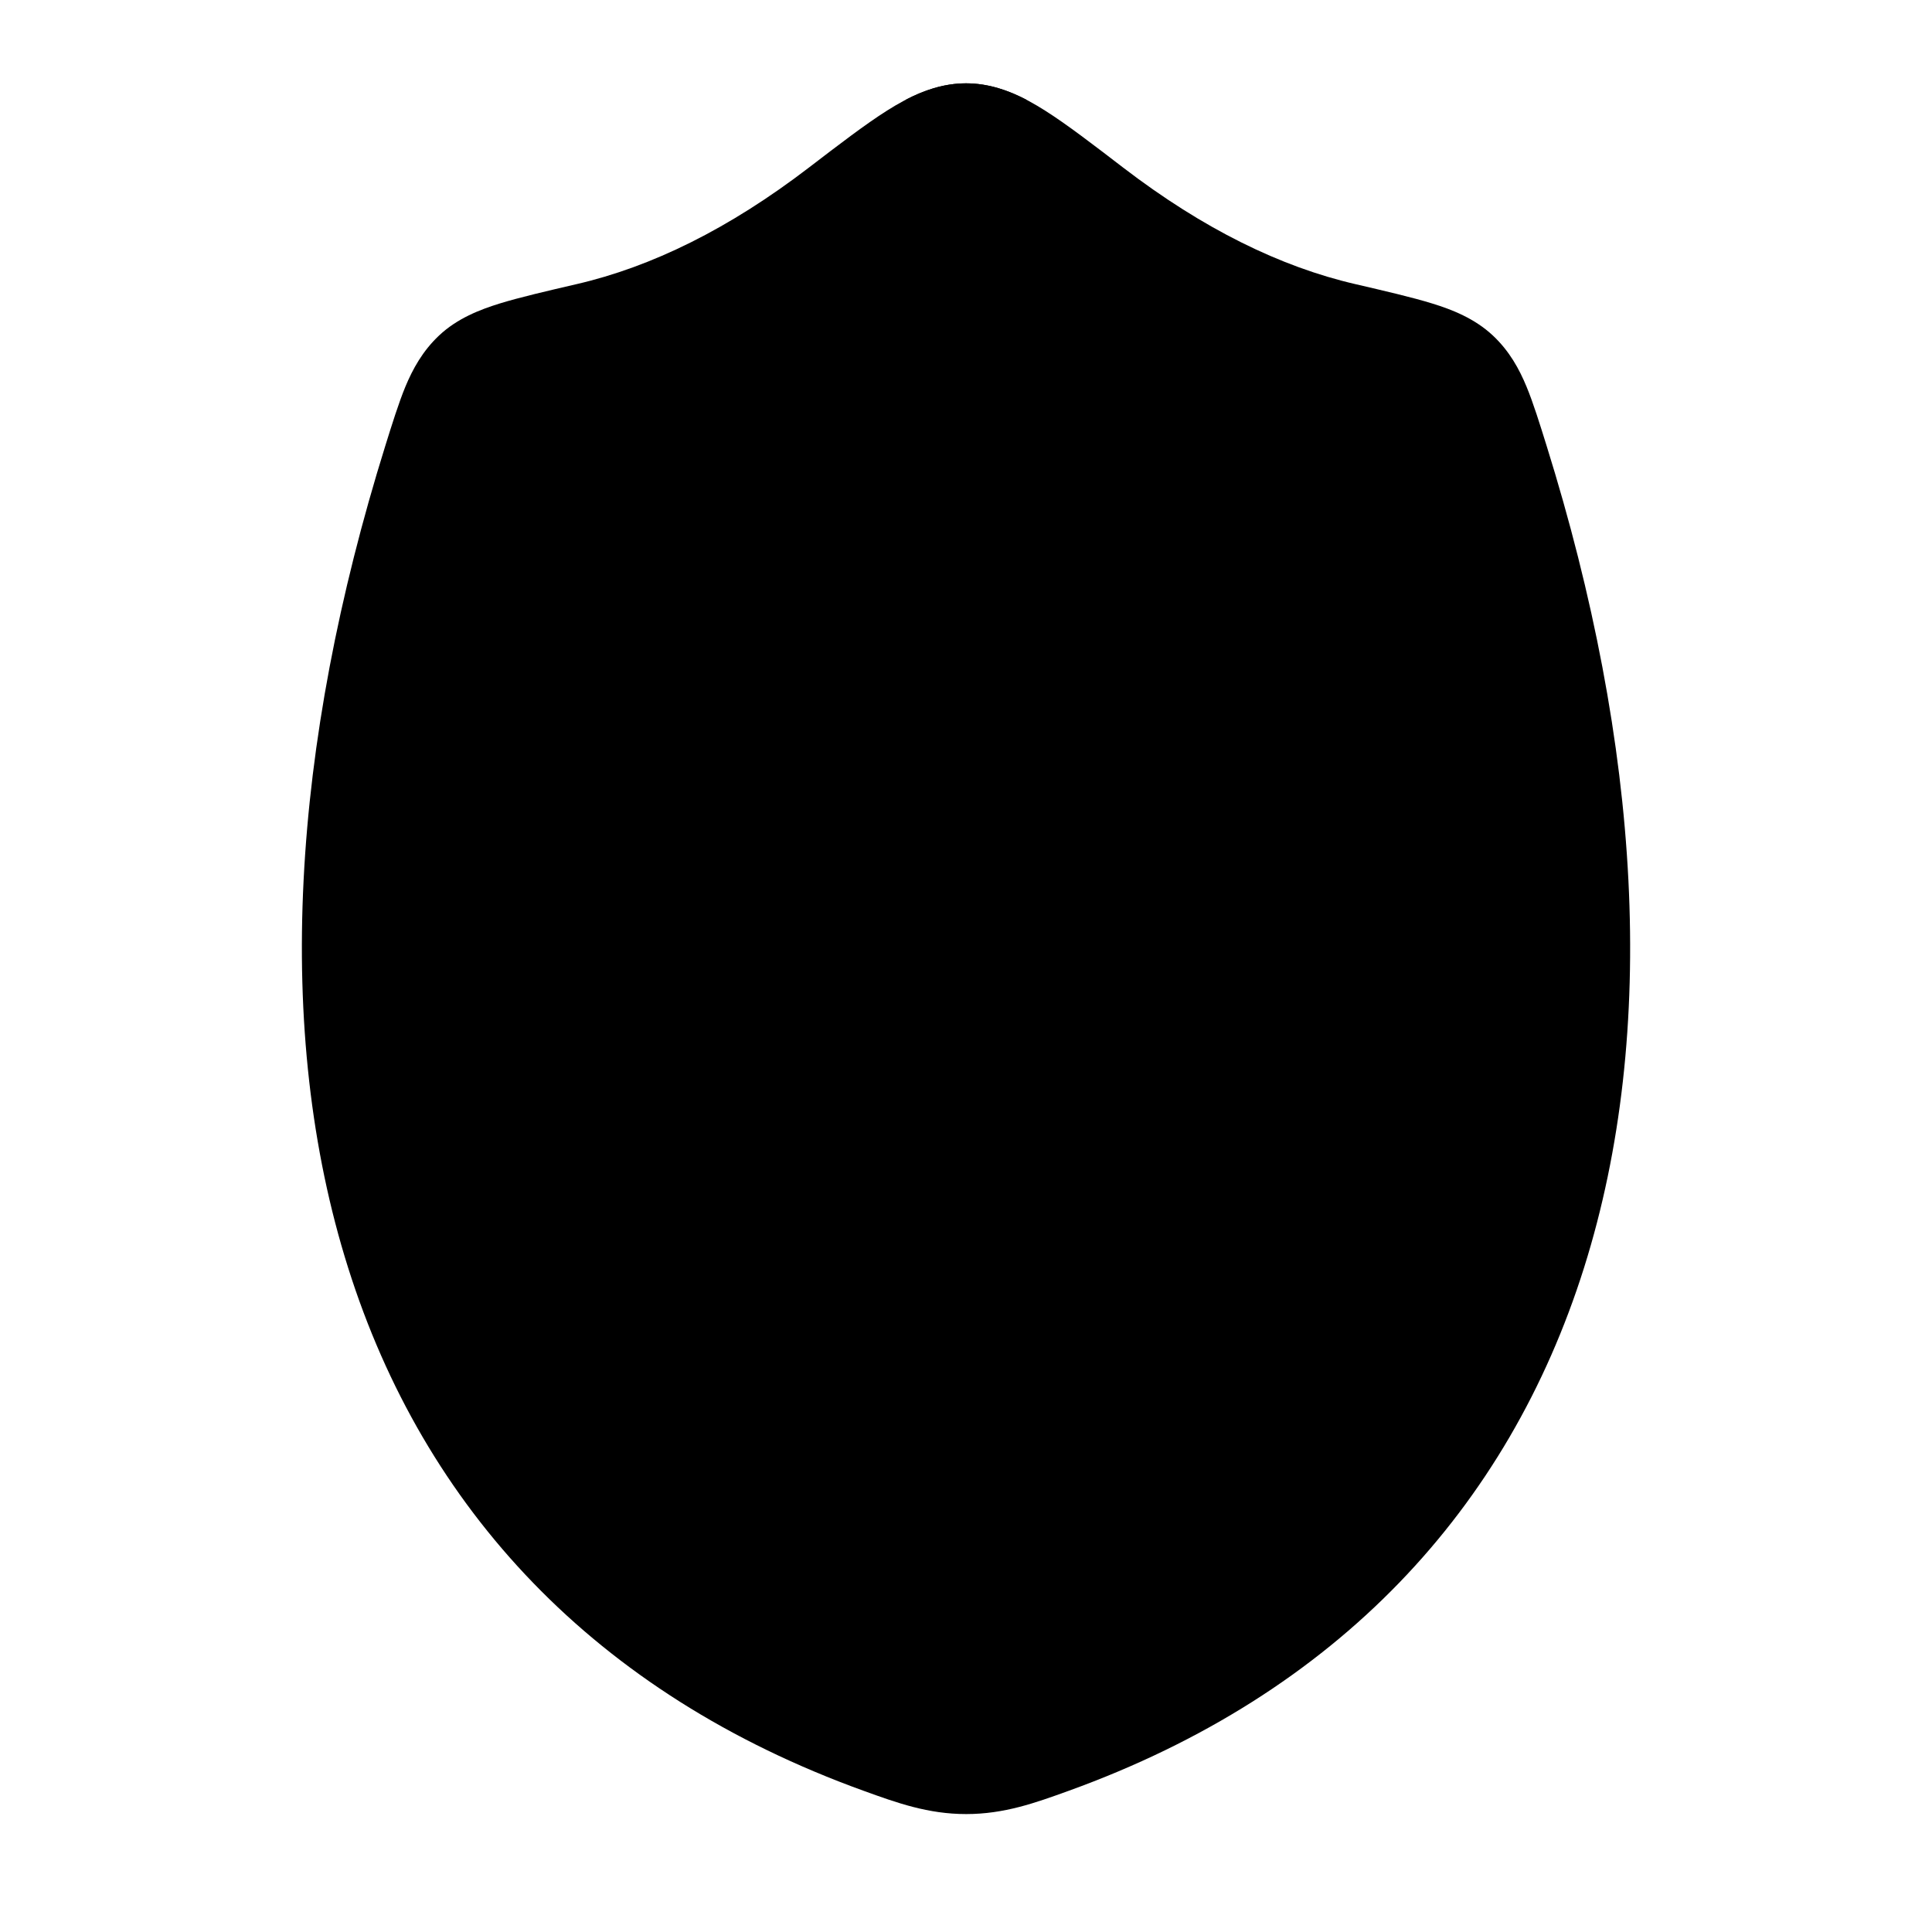 <svg width="24" height="24" viewBox="0 0 24 24" xmlns="http://www.w3.org/2000/svg">
<path class="pr-icon-bulk-secondary" d="M11.019 1.374C11.282 1.208 11.614 1.035 12.001 1.035C12.389 1.035 12.721 1.208 12.984 1.375C13.249 1.542 13.59 1.804 13.955 2.084C14.946 2.843 15.907 3.315 16.839 3.53C17.204 3.615 17.546 3.694 17.791 3.77C18.035 3.845 18.318 3.955 18.545 4.168C18.751 4.361 18.873 4.585 18.963 4.803C19.046 5.002 19.13 5.273 19.212 5.536C20.374 9.257 20.606 12.802 19.677 15.75C18.737 18.732 16.627 21.036 13.273 22.247C12.861 22.396 12.476 22.535 12.002 22.535C11.528 22.535 11.143 22.396 10.731 22.247C7.376 21.036 5.266 18.732 4.325 15.75C3.394 12.802 3.626 9.257 4.787 5.536C4.869 5.273 4.954 5.001 5.036 4.803C5.127 4.585 5.249 4.361 5.454 4.168C5.681 3.954 5.965 3.845 6.208 3.77C6.454 3.694 6.795 3.615 7.161 3.53C8.093 3.315 9.055 2.843 10.048 2.082L10.048 2.082C10.412 1.803 10.754 1.541 11.019 1.374Z" fill="currentColor"/>
<path class="pr-icon-bulk-primary" fill-rule="evenodd" clip-rule="evenodd" d="M12.75 1.239C12.533 1.126 12.282 1.035 12.001 1.035C11.72 1.035 11.468 1.126 11.25 1.24V5.061C11.115 5.078 10.974 5.109 10.83 5.168C10.402 5.346 10.061 5.687 9.883 6.115C9.801 6.314 9.773 6.509 9.761 6.687C9.75 6.852 9.75 7.049 9.75 7.263V7.263V7.263V7.285V8.307V8.307V8.307C9.75 8.521 9.75 8.718 9.761 8.883C9.773 9.061 9.801 9.256 9.883 9.455C10.061 9.884 10.402 10.224 10.83 10.402C10.974 10.461 11.115 10.492 11.25 10.509V11.785C11.25 12.199 11.586 12.535 12 12.535C12.414 12.535 12.75 12.199 12.75 11.785V10.509C12.885 10.492 13.026 10.461 13.17 10.402C13.598 10.224 13.939 9.884 14.117 9.455C14.199 9.256 14.227 9.061 14.239 8.883C14.25 8.718 14.25 8.521 14.25 8.307V7.263C14.25 7.049 14.25 6.852 14.239 6.687C14.227 6.509 14.199 6.314 14.117 6.115C13.939 5.687 13.598 5.346 13.17 5.168C13.026 5.109 12.885 5.078 12.75 5.061V1.239ZM12.496 9.027C12.388 9.035 12.244 9.035 12.002 9.035L12 9.035C11.757 9.035 11.612 9.035 11.504 9.027C11.437 9.023 11.409 9.017 11.401 9.015C11.342 8.99 11.296 8.943 11.27 8.884C11.268 8.876 11.262 8.848 11.258 8.781C11.25 8.673 11.25 8.528 11.25 8.285V7.285C11.25 7.042 11.25 6.897 11.258 6.789C11.262 6.722 11.268 6.694 11.27 6.686C11.296 6.628 11.342 6.581 11.401 6.555C11.409 6.554 11.437 6.547 11.504 6.543C11.612 6.536 11.757 6.535 12 6.535C12.243 6.535 12.388 6.536 12.496 6.543C12.563 6.547 12.591 6.554 12.599 6.555C12.658 6.581 12.704 6.628 12.73 6.686C12.732 6.694 12.738 6.722 12.742 6.789C12.75 6.897 12.75 7.042 12.75 7.285V8.285C12.75 8.528 12.75 8.673 12.742 8.781C12.738 8.848 12.732 8.876 12.73 8.884C12.704 8.943 12.658 8.99 12.599 9.015C12.591 9.017 12.563 9.023 12.496 9.027Z" fill="currentColor"/>
<path class="pr-icon-bulk-primary" fill-rule="evenodd" clip-rule="evenodd" d="M9.059 16.179C9.394 15.935 9.863 16.009 10.107 16.344C10.541 16.941 11.052 17.421 11.649 17.775C11.729 17.822 11.785 17.855 11.834 17.883C11.882 17.909 11.911 17.923 11.93 17.93C11.946 17.937 11.954 17.939 11.957 17.94C11.962 17.941 11.974 17.943 12 17.943C12.026 17.943 12.038 17.941 12.043 17.94C12.047 17.939 12.054 17.937 12.07 17.93C12.089 17.923 12.118 17.909 12.166 17.883C12.215 17.855 12.271 17.822 12.351 17.775C12.948 17.421 13.46 16.941 13.893 16.344C14.137 16.009 14.606 15.935 14.941 16.179C15.276 16.422 15.35 16.891 15.107 17.226C14.566 17.97 13.907 18.596 13.116 19.065C13.102 19.073 13.089 19.082 13.075 19.09C12.795 19.256 12.483 19.443 12 19.443C11.517 19.443 11.205 19.256 10.925 19.09C10.912 19.082 10.898 19.073 10.884 19.065C10.093 18.596 9.434 17.97 8.893 17.226C8.65 16.891 8.724 16.422 9.059 16.179Z" fill="currentColor"/>
</svg>
